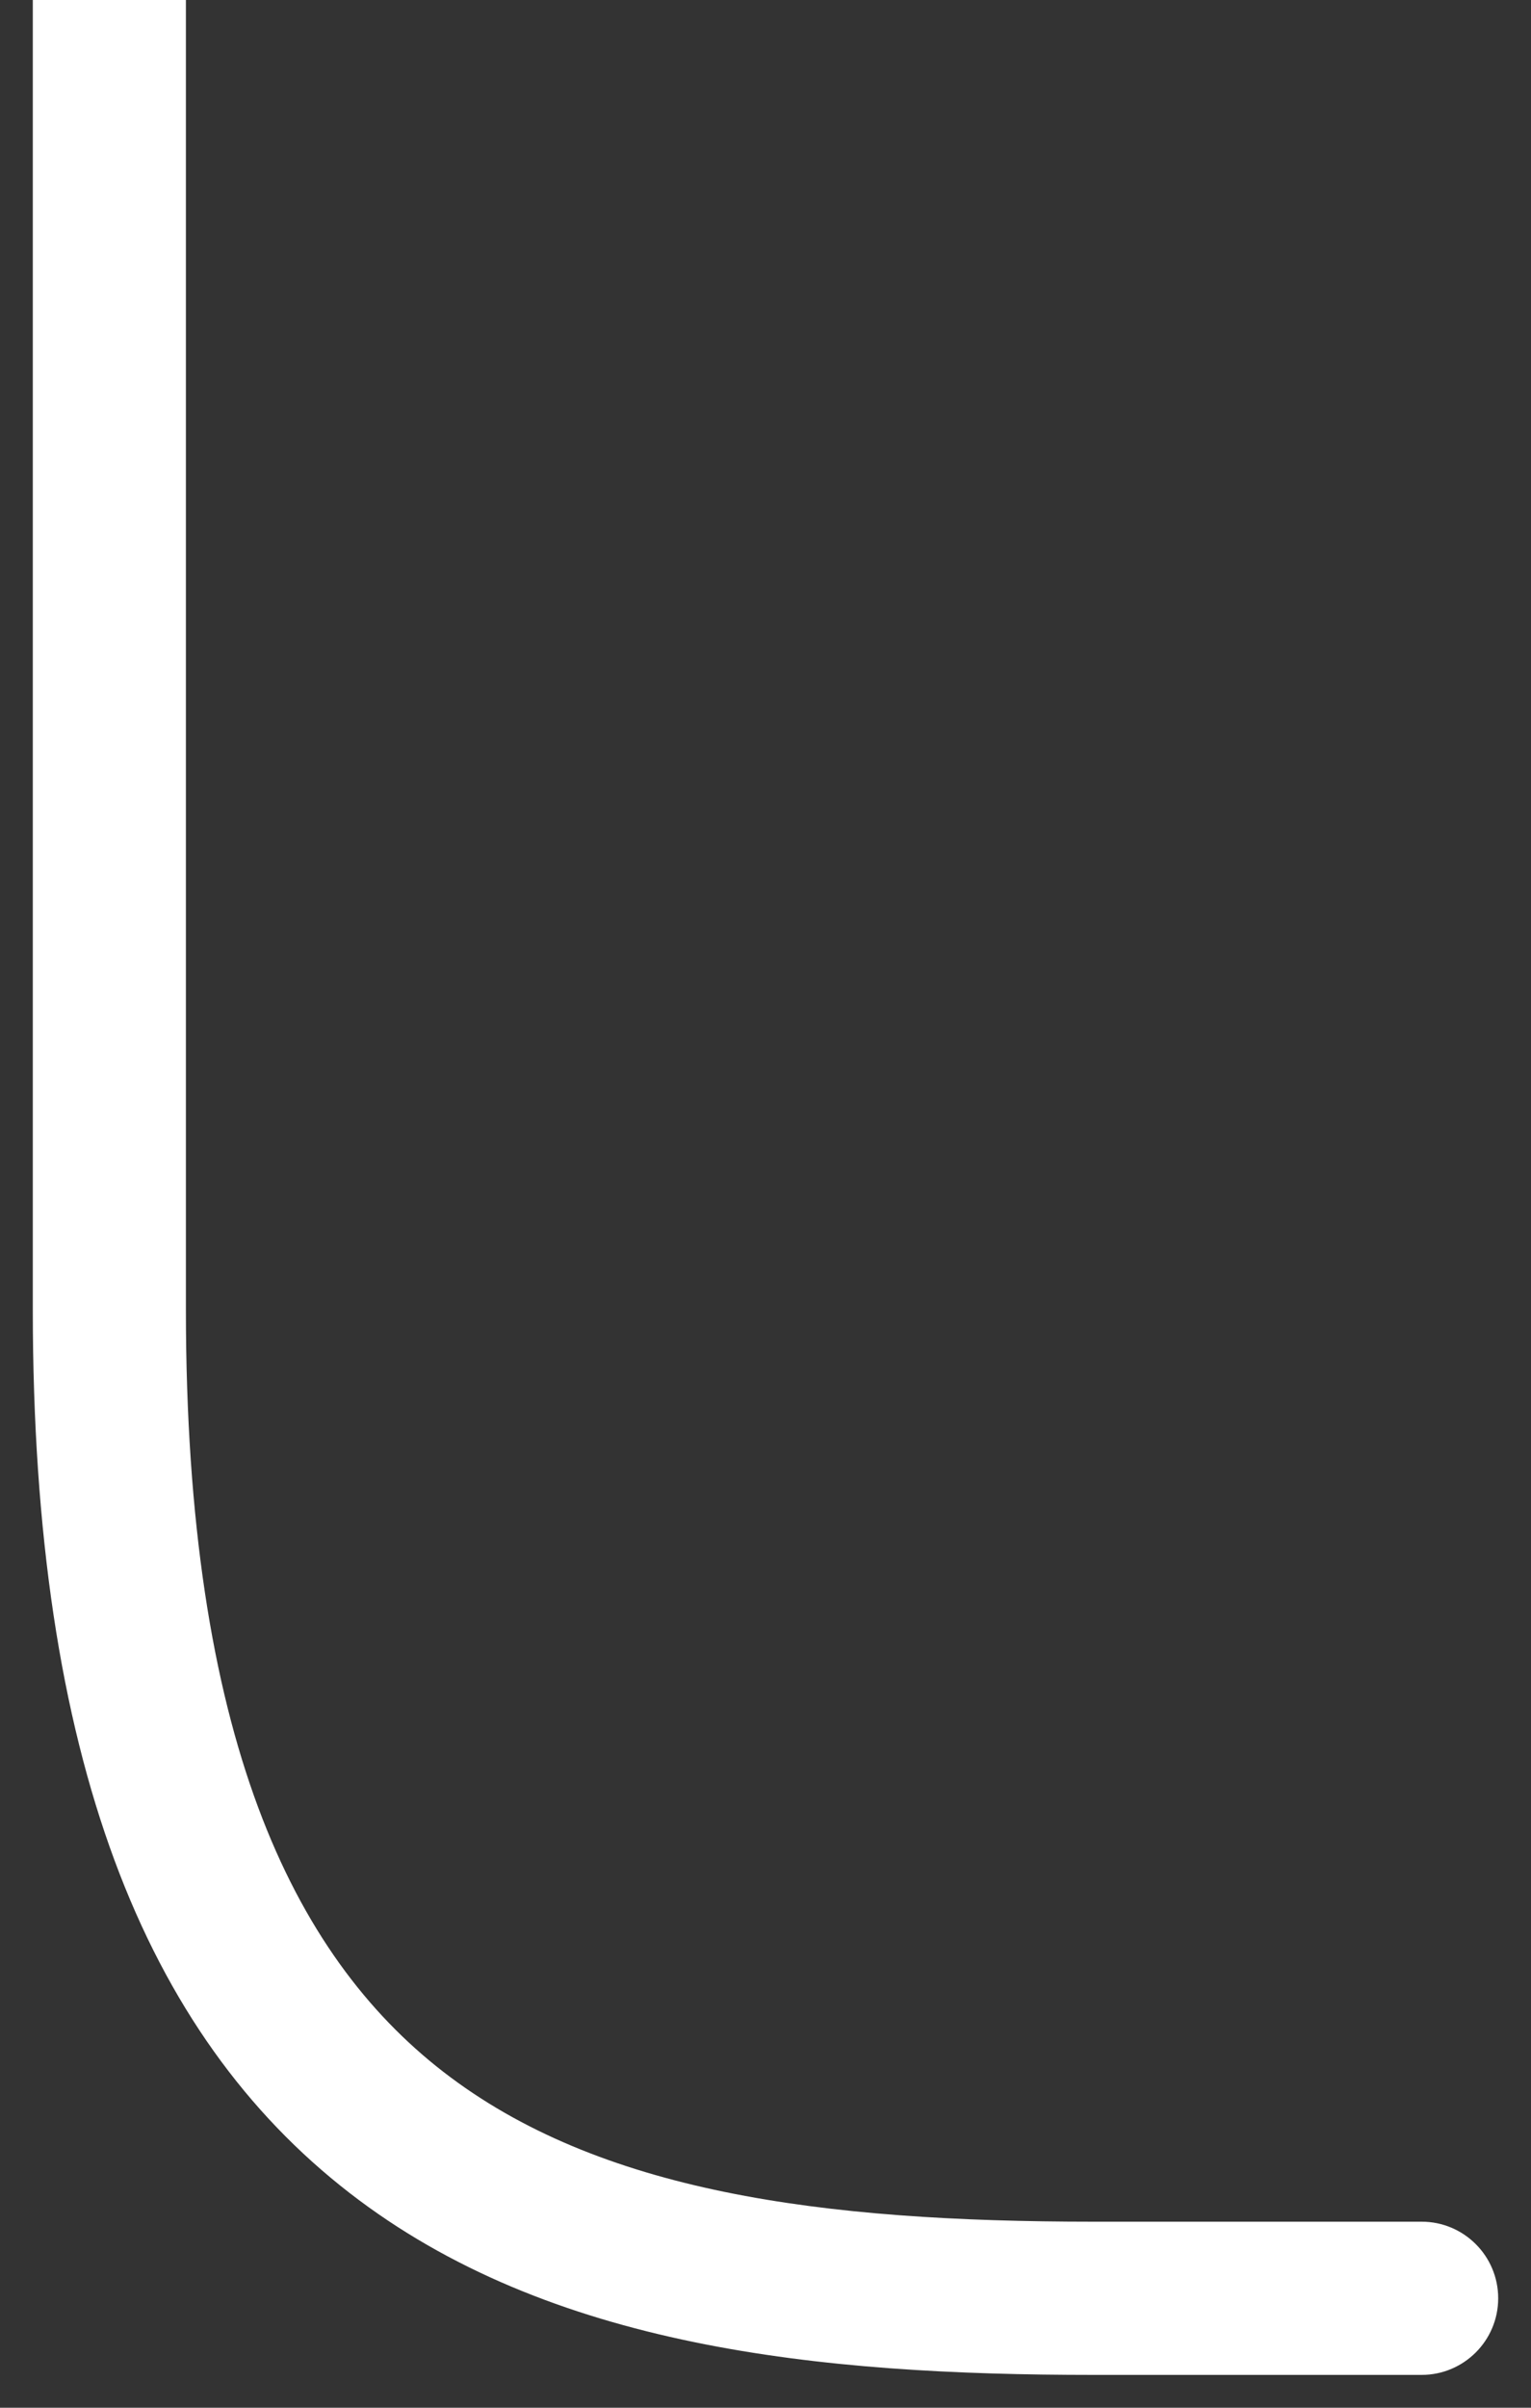 <svg width="14" height="22" viewBox="0 0 14 22" fill="none" xmlns="http://www.w3.org/2000/svg">
<rect x="0" y="0" width="14" height="22" fill="#333333" stroke="none"/>
<path d="M13 21.7C13.386 21.7 13.7 21.387 13.7 21C13.7 20.613 13.386 20.3 13 20.3V21.7ZM0.3 0V11.968H1.7V0H0.3ZM0.3 11.968C0.3 16.069 1.326 18.589 3.196 20.037C5.024 21.453 7.492 21.7 10 21.7V20.3C7.507 20.3 5.475 20.031 4.053 18.93C2.674 17.862 1.7 15.867 1.7 11.968H0.3ZM10 21.7H13V20.3H10V21.7Z" fill="white"/>
</svg>
